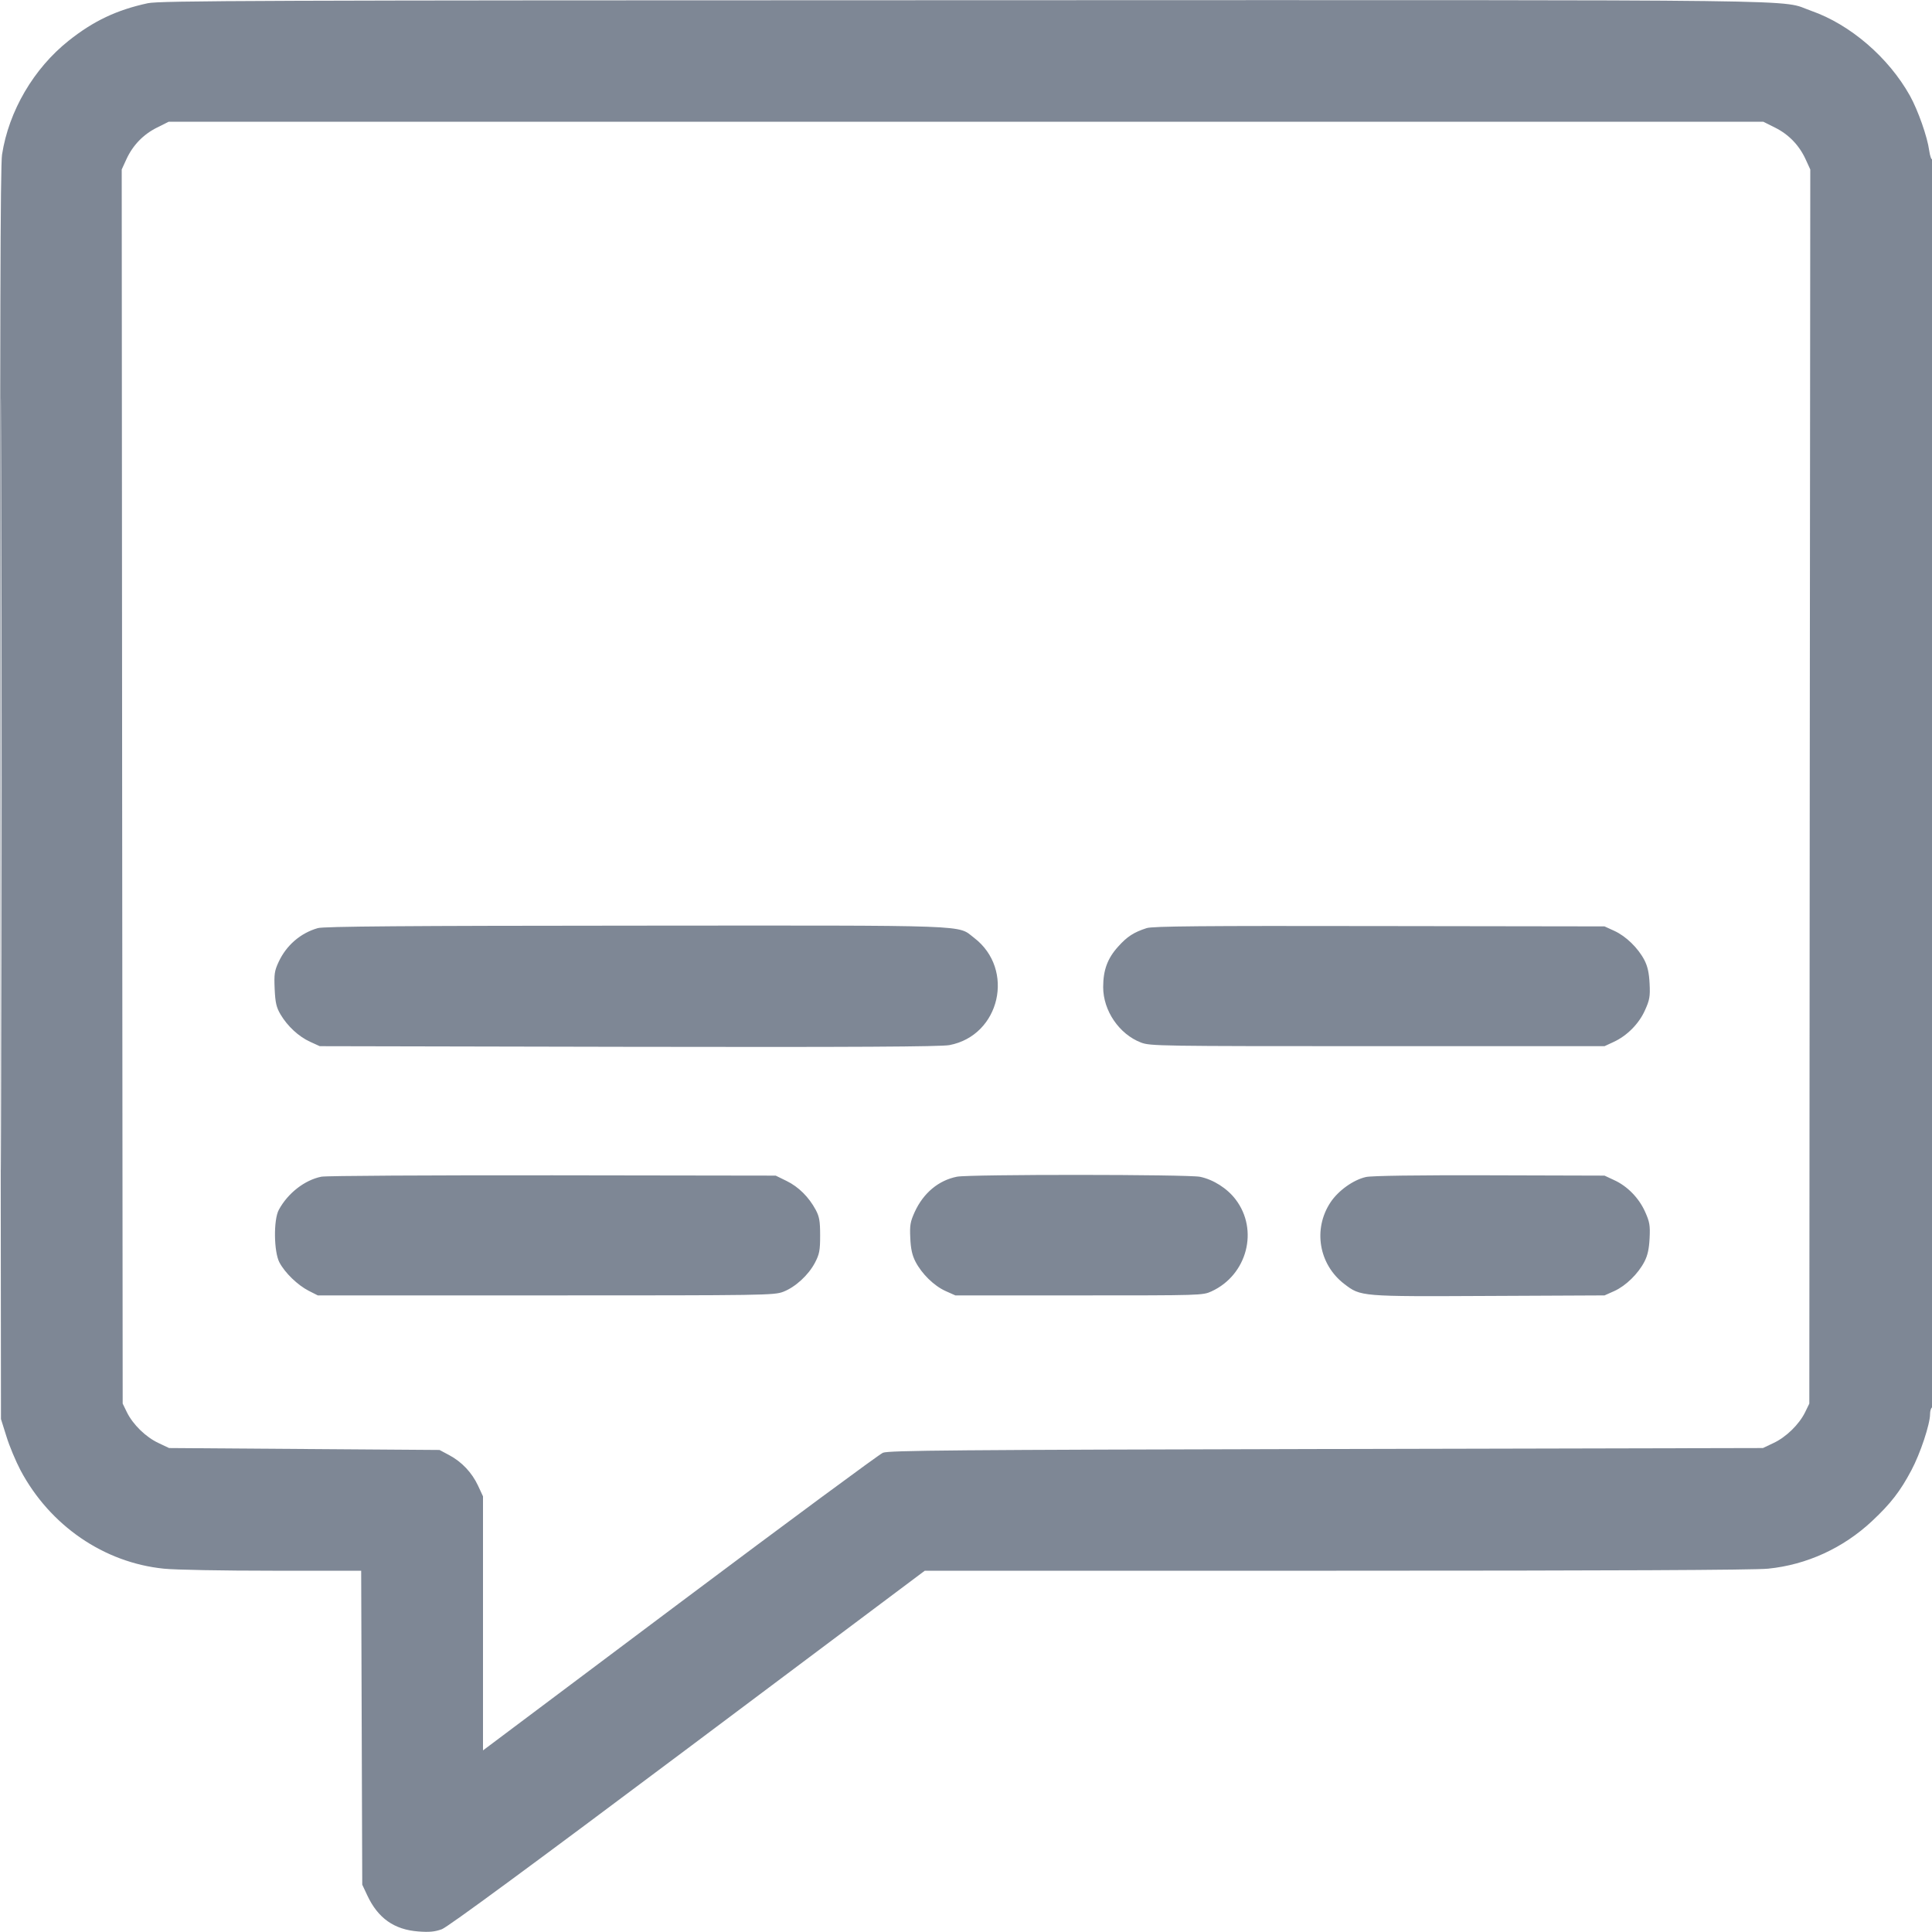 <svg width="18" height="18" viewBox="0 0 18 18" fill="none" xmlns="http://www.w3.org/2000/svg">
<path fill-rule="evenodd" clip-rule="evenodd" d="M1.377 0.03C1.089 0.092 0.871 0.195 0.64 0.379C0.314 0.638 0.082 1.034 0.019 1.44C0.003 1.542 -0.001 3.031 0.003 7.398L0.009 13.221L0.06 13.383C0.087 13.472 0.147 13.614 0.191 13.698C0.465 14.213 0.968 14.559 1.527 14.615C1.63 14.626 2.085 14.634 2.539 14.634H3.365L3.37 16.097L3.375 17.559L3.422 17.659C3.521 17.871 3.672 17.978 3.897 17.995C4 18.003 4.051 17.998 4.117 17.974C4.174 17.952 4.94 17.389 6.409 16.288L8.616 14.634H12.451C14.99 14.634 16.349 14.628 16.473 14.615C16.833 14.579 17.173 14.423 17.442 14.171C17.615 14.009 17.705 13.893 17.808 13.698C17.891 13.543 17.982 13.268 17.982 13.175C17.982 13.147 17.99 13.119 18 13.113C18.012 13.106 18.018 11.145 18.018 7.288C18.018 3.977 18.011 1.478 18.002 1.484C17.994 1.489 17.981 1.453 17.974 1.403C17.957 1.275 17.87 1.028 17.794 0.891C17.594 0.534 17.238 0.228 16.875 0.101C16.562 -0.008 17.185 0 8.987 0.002C2.408 0.003 1.488 0.006 1.377 0.03ZM1.462 1.189C1.334 1.253 1.237 1.354 1.177 1.485L1.134 1.579L1.138 7.328L1.143 13.077L1.183 13.159C1.239 13.272 1.358 13.389 1.476 13.444L1.575 13.491L2.835 13.5L4.095 13.509L4.185 13.557C4.303 13.62 4.397 13.72 4.454 13.842L4.5 13.941L4.5 15.125L4.5 16.308L6.332 14.934C7.339 14.179 8.192 13.549 8.226 13.535C8.28 13.513 8.888 13.508 12.357 13.5L16.425 13.491L16.524 13.444C16.641 13.389 16.761 13.272 16.817 13.159L16.857 13.077L16.861 7.328L16.866 1.579L16.823 1.485C16.763 1.354 16.666 1.253 16.538 1.189L16.428 1.134H9H1.572L1.462 1.189ZM0.009 7.308C0.009 10.511 0.011 11.821 0.013 10.22C0.016 8.618 0.016 5.998 0.013 4.397C0.011 2.795 0.009 4.106 0.009 7.308ZM2.961 8.647C2.8 8.693 2.668 8.807 2.596 8.962C2.557 9.046 2.553 9.076 2.559 9.215C2.565 9.343 2.575 9.386 2.614 9.452C2.679 9.561 2.782 9.657 2.889 9.706L2.979 9.747L5.859 9.753C7.962 9.757 8.768 9.752 8.846 9.737C9.318 9.647 9.459 9.031 9.076 8.738C8.914 8.615 9.118 8.622 5.923 8.624C3.796 8.625 3.014 8.631 2.961 8.647ZM10.683 8.647C10.563 8.686 10.502 8.725 10.417 8.82C10.318 8.929 10.278 9.039 10.278 9.197C10.278 9.416 10.427 9.635 10.63 9.713C10.716 9.746 10.797 9.747 12.834 9.747H14.949L15.033 9.708C15.159 9.65 15.27 9.538 15.326 9.412C15.369 9.317 15.375 9.284 15.369 9.165C15.364 9.065 15.351 9.005 15.321 8.946C15.262 8.832 15.148 8.722 15.041 8.673L14.949 8.631L12.852 8.628C11.196 8.625 10.74 8.629 10.683 8.647ZM2.994 10.963C2.839 10.994 2.682 11.116 2.598 11.271C2.547 11.364 2.551 11.665 2.604 11.763C2.656 11.86 2.773 11.973 2.876 12.026L2.961 12.069H5.085C7.131 12.069 7.212 12.068 7.298 12.035C7.411 11.991 7.532 11.88 7.593 11.764C7.634 11.685 7.641 11.652 7.641 11.511C7.641 11.377 7.634 11.336 7.6 11.272C7.536 11.153 7.441 11.058 7.329 11.003L7.227 10.953L5.148 10.95C4.004 10.949 3.035 10.954 2.994 10.963ZM8.916 10.963C8.744 10.997 8.603 11.115 8.522 11.292C8.481 11.383 8.475 11.415 8.481 11.535C8.485 11.635 8.499 11.696 8.529 11.754C8.588 11.868 8.701 11.979 8.809 12.028L8.901 12.069H10.053C11.192 12.069 11.206 12.069 11.288 12.031C11.62 11.878 11.729 11.459 11.512 11.175C11.434 11.072 11.305 10.99 11.181 10.964C11.069 10.941 9.034 10.94 8.916 10.963ZM12.726 10.966C12.609 10.992 12.468 11.093 12.396 11.202C12.231 11.451 12.287 11.781 12.525 11.963C12.679 12.08 12.673 12.08 13.871 12.074L14.949 12.069L15.041 12.028C15.148 11.979 15.262 11.868 15.321 11.754C15.351 11.696 15.364 11.635 15.369 11.536C15.375 11.417 15.369 11.383 15.327 11.29C15.27 11.162 15.162 11.051 15.039 10.995L14.949 10.953L13.878 10.95C13.203 10.948 12.777 10.954 12.726 10.966Z" fill="#7E8795"/>
</svg>
